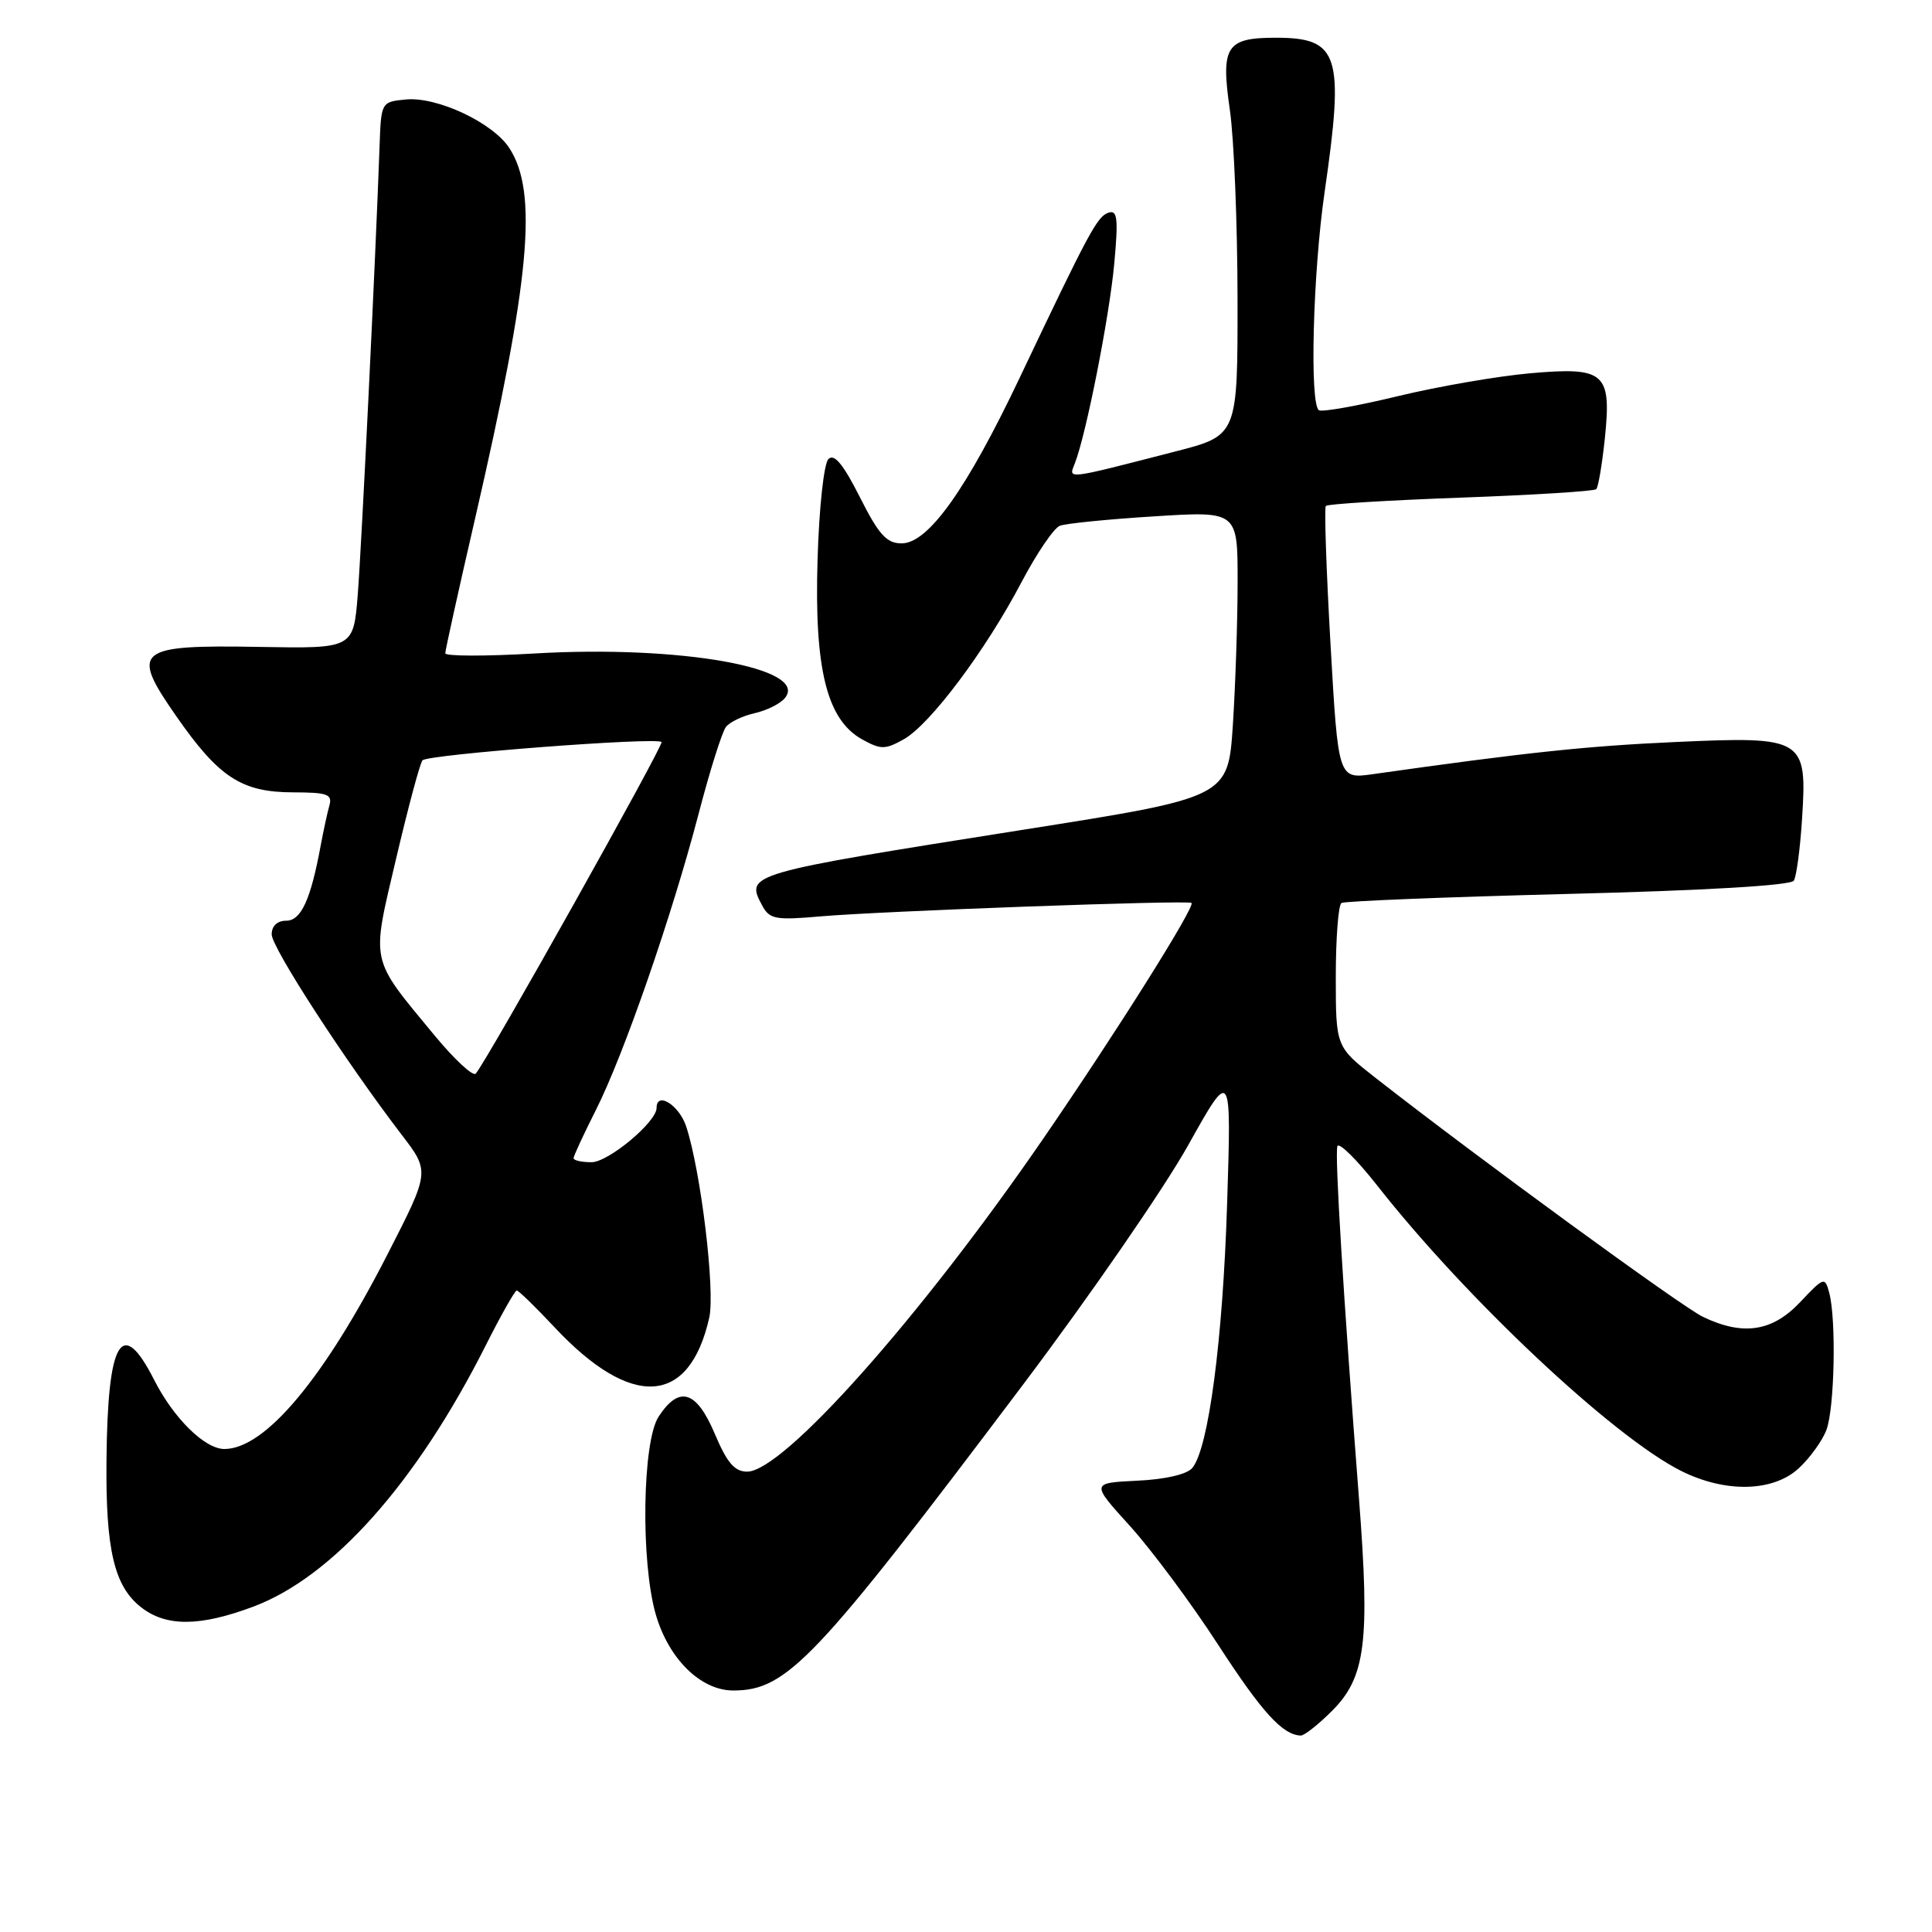 <?xml version="1.0" encoding="UTF-8" standalone="no"?>
<!DOCTYPE svg PUBLIC "-//W3C//DTD SVG 1.1//EN" "http://www.w3.org/Graphics/SVG/1.1/DTD/svg11.dtd" >
<svg xmlns="http://www.w3.org/2000/svg" xmlns:xlink="http://www.w3.org/1999/xlink" version="1.1" viewBox="0 0 256 256">
 <g >
 <path fill="currentColor"
d=" M 176.51 226.69 C 180.94 222.26 181.54 217.58 180.08 198.68 C 177.98 171.49 176.85 152.96 177.21 151.88 C 177.40 151.29 179.78 153.64 182.49 157.09 C 194.26 172.08 213.69 190.33 222.71 194.88 C 228.59 197.84 234.95 197.71 238.36 194.54 C 239.83 193.18 241.47 190.91 242.01 189.47 C 243.09 186.63 243.33 174.83 242.38 171.29 C 241.81 169.16 241.68 169.20 238.53 172.54 C 234.84 176.45 230.97 177.04 225.65 174.49 C 222.83 173.14 195.78 153.40 182.25 142.81 C 177.00 138.70 177.00 138.70 177.00 129.41 C 177.00 124.30 177.34 119.91 177.75 119.65 C 178.16 119.40 191.68 118.86 207.78 118.45 C 225.86 118.00 237.30 117.33 237.69 116.69 C 238.04 116.13 238.53 112.46 238.78 108.53 C 239.47 97.81 239.06 97.55 222.03 98.32 C 210.25 98.85 202.24 99.70 181.91 102.58 C 177.32 103.23 177.32 103.23 176.30 85.36 C 175.74 75.54 175.46 67.29 175.68 67.04 C 175.91 66.78 183.95 66.29 193.56 65.94 C 203.16 65.59 211.24 65.09 211.51 64.82 C 211.78 64.56 212.28 61.57 212.64 58.19 C 213.56 49.36 212.69 48.59 202.76 49.46 C 198.46 49.84 190.58 51.20 185.24 52.49 C 179.91 53.78 175.19 54.62 174.77 54.36 C 173.51 53.58 173.96 36.25 175.51 25.50 C 178.16 7.25 177.45 5.00 169.05 5.00 C 162.45 5.00 161.74 6.13 162.97 14.62 C 163.51 18.40 163.97 29.64 163.98 39.60 C 164.00 57.70 164.00 57.70 155.75 59.82 C 141.04 63.61 141.57 63.55 142.42 61.40 C 143.91 57.61 146.98 42.08 147.64 34.99 C 148.19 29.00 148.07 27.81 146.91 28.17 C 145.40 28.65 144.36 30.59 135.14 50.00 C 128.08 64.87 123.00 72.00 119.47 72.00 C 117.48 72.00 116.45 70.86 113.94 65.88 C 111.73 61.51 110.54 60.06 109.77 60.83 C 109.17 61.43 108.53 67.28 108.33 74.20 C 107.89 88.67 109.56 95.38 114.25 97.98 C 116.72 99.34 117.28 99.34 119.75 97.96 C 123.23 96.02 130.60 86.19 135.34 77.17 C 137.35 73.35 139.64 69.97 140.43 69.67 C 141.22 69.36 146.84 68.80 152.93 68.42 C 164.00 67.72 164.00 67.72 163.99 77.11 C 163.99 82.27 163.70 90.81 163.36 96.08 C 162.72 105.66 162.72 105.66 135.61 109.94 C 98.87 115.75 98.75 115.79 100.99 119.98 C 101.97 121.81 102.74 121.95 108.79 121.42 C 116.92 120.72 157.35 119.25 157.88 119.64 C 158.44 120.06 147.89 136.84 138.20 150.93 C 121.93 174.60 103.78 195.00 99.00 195.00 C 97.34 195.00 96.33 193.82 94.72 190.00 C 92.28 184.24 90.00 183.54 87.27 187.71 C 85.11 191.01 84.88 206.93 86.89 213.91 C 88.60 219.82 92.85 224.00 97.17 224.00 C 104.28 223.99 108.01 220.05 135.59 183.43 C 144.44 171.68 154.26 157.44 157.42 151.78 C 163.17 141.50 163.17 141.50 162.60 159.50 C 162.03 177.58 160.14 191.92 157.99 194.51 C 157.29 195.36 154.40 196.03 150.69 196.20 C 144.55 196.50 144.55 196.50 149.73 202.21 C 152.58 205.36 157.82 212.40 161.36 217.86 C 167.21 226.88 169.94 229.88 172.35 229.97 C 172.82 229.99 174.69 228.51 176.51 226.69 Z  M 33.56 212.89 C 44.10 208.95 55.20 196.47 64.39 178.22 C 66.39 174.25 68.23 171.00 68.47 171.00 C 68.72 171.00 70.95 173.17 73.44 175.83 C 83.67 186.77 91.34 186.31 93.98 174.60 C 94.78 171.02 92.87 155.18 90.92 149.25 C 89.98 146.42 87.00 144.56 87.00 146.81 C 87.00 148.67 80.61 154.00 78.38 154.00 C 77.07 154.00 76.00 153.76 76.00 153.47 C 76.00 153.18 77.33 150.31 78.96 147.08 C 82.66 139.75 89.03 121.37 92.57 107.83 C 94.05 102.15 95.68 96.97 96.20 96.31 C 96.72 95.66 98.43 94.85 100.00 94.50 C 101.57 94.15 103.37 93.26 104.00 92.50 C 107.30 88.52 90.13 85.46 70.82 86.59 C 64.32 86.97 59.00 86.96 59.00 86.56 C 59.00 86.17 60.78 78.11 62.96 68.67 C 70.26 37.00 71.32 25.47 67.47 19.59 C 65.27 16.24 57.91 12.79 53.80 13.18 C 50.50 13.50 50.50 13.50 50.29 19.50 C 49.76 34.37 47.92 72.18 47.41 78.72 C 46.84 85.94 46.84 85.94 34.46 85.72 C 18.00 85.43 17.21 86.08 23.35 94.89 C 28.99 103.01 32.02 104.98 38.82 104.99 C 43.40 105.00 44.07 105.24 43.64 106.75 C 43.37 107.71 42.86 110.08 42.50 112.00 C 41.17 119.22 39.90 122.00 37.92 122.00 C 36.74 122.00 36.00 122.69 36.00 123.81 C 36.00 125.56 45.74 140.58 53.23 150.37 C 56.96 155.24 56.96 155.24 51.37 166.16 C 42.92 182.69 35.12 192.00 29.73 192.00 C 27.14 192.00 23.00 187.93 20.42 182.83 C 16.12 174.37 14.26 177.52 14.11 193.50 C 13.99 205.32 15.13 210.17 18.67 212.95 C 21.99 215.57 26.46 215.55 33.56 212.89 Z  M 57.63 137.26 C 48.93 126.73 49.18 127.86 52.48 113.80 C 54.07 107.03 55.64 101.16 55.98 100.75 C 56.62 99.97 86.98 97.65 87.66 98.32 C 88.00 98.67 64.58 140.48 63.04 142.26 C 62.68 142.67 60.25 140.42 57.63 137.26 Z "/>
</g>
</svg>